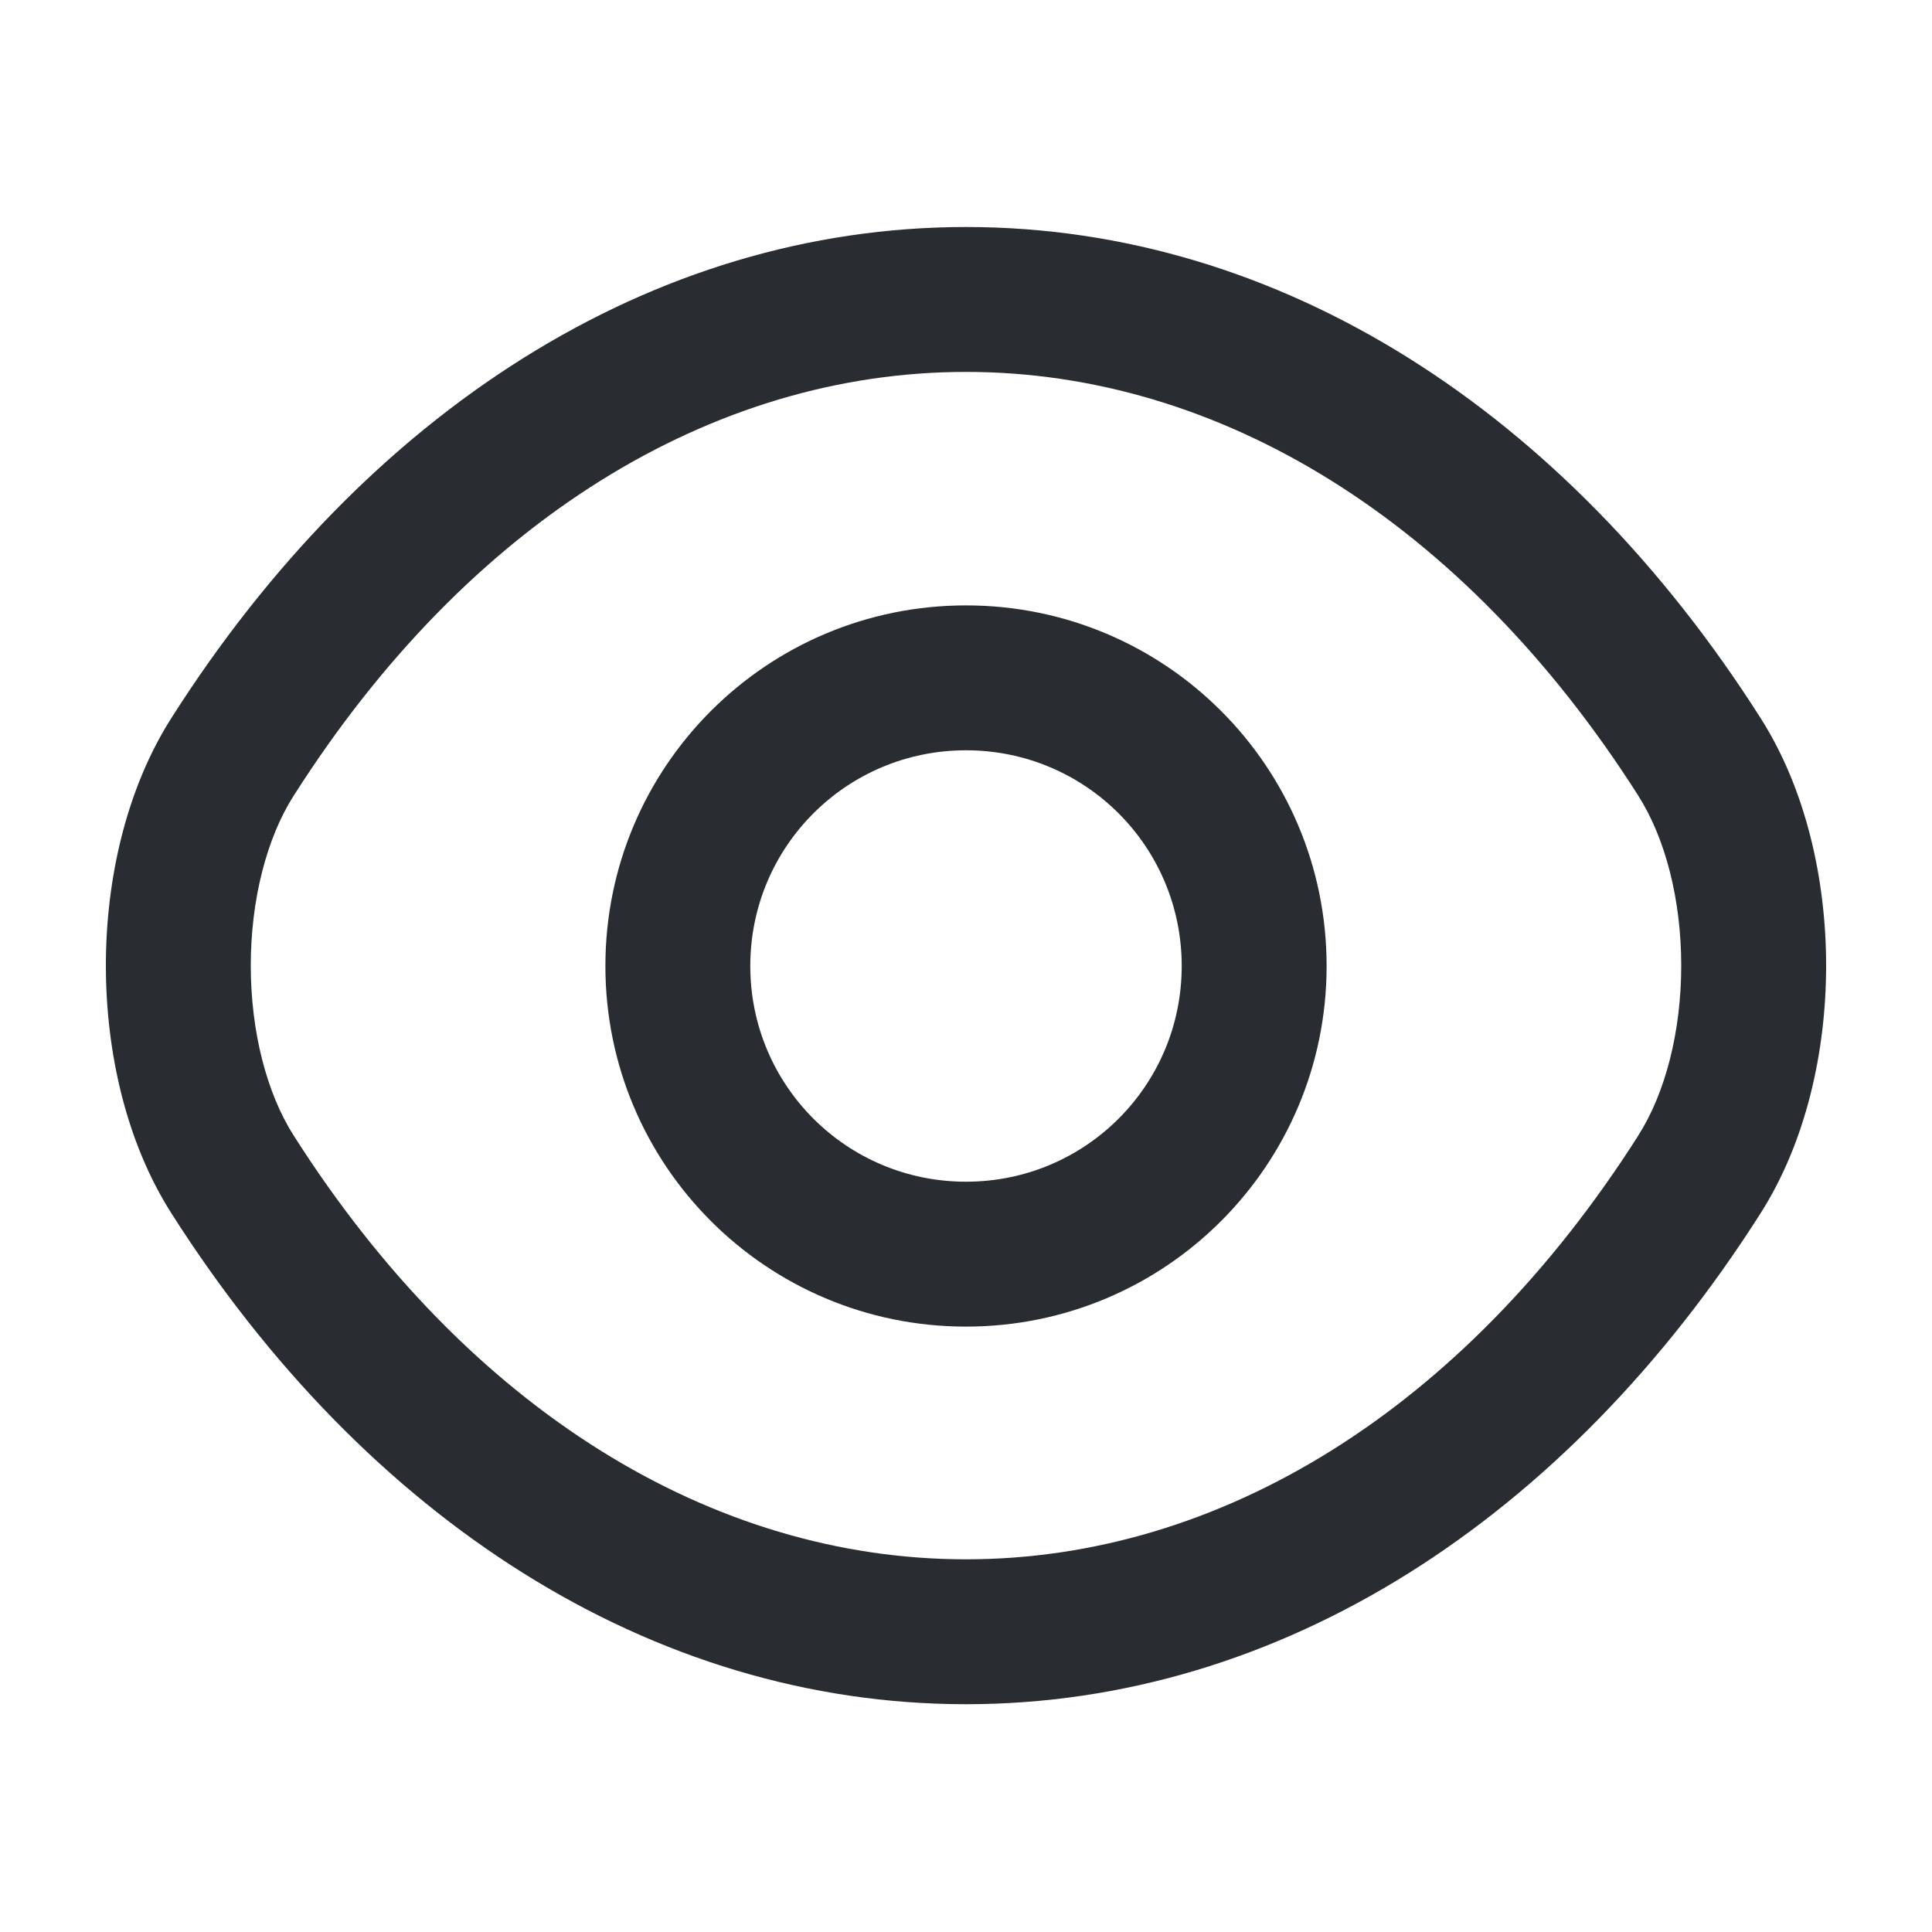 <svg width="20" height="20" viewBox="0 0 20 20" fill="none" xmlns="http://www.w3.org/2000/svg">
<path fill-rule="evenodd" clip-rule="evenodd" d="M10 7.767C8.764 7.767 7.767 8.764 7.767 10C7.767 11.236 8.764 12.233 10 12.233C11.236 12.233 12.233 11.236 12.233 10C12.233 8.764 11.236 7.767 10 7.767ZM6.267 10C6.267 7.936 7.936 6.267 10 6.267C12.064 6.267 13.733 7.936 13.733 10C13.733 12.064 12.064 13.733 10 13.733C7.936 13.733 6.267 12.064 6.267 10Z" fill="#292D32"/>
<path fill-rule="evenodd" clip-rule="evenodd" d="M1.776 7.43C3.785 4.272 6.74 2.35 10 2.35C13.26 2.35 16.215 4.272 18.224 7.431C18.694 8.168 18.904 9.105 18.904 9.996C18.904 10.887 18.694 11.825 18.224 12.562C16.215 15.72 13.259 17.642 10 17.642C6.74 17.642 3.785 15.72 1.775 12.561C1.305 11.824 1.096 10.887 1.096 9.996C1.096 9.104 1.306 8.167 1.776 7.43ZM10 3.85C7.376 3.85 4.848 5.395 3.041 8.236L3.04 8.237C2.761 8.675 2.596 9.313 2.596 9.996C2.596 10.679 2.761 11.317 3.04 11.755L3.041 11.756C4.848 14.597 7.376 16.142 10 16.142C12.623 16.142 15.151 14.597 16.959 11.756L16.959 11.755C17.239 11.317 17.404 10.679 17.404 9.996C17.404 9.313 17.239 8.675 16.959 8.237L16.959 8.236C15.151 5.395 12.623 3.85 10 3.85Z" fill="#292D32"/>
</svg>
